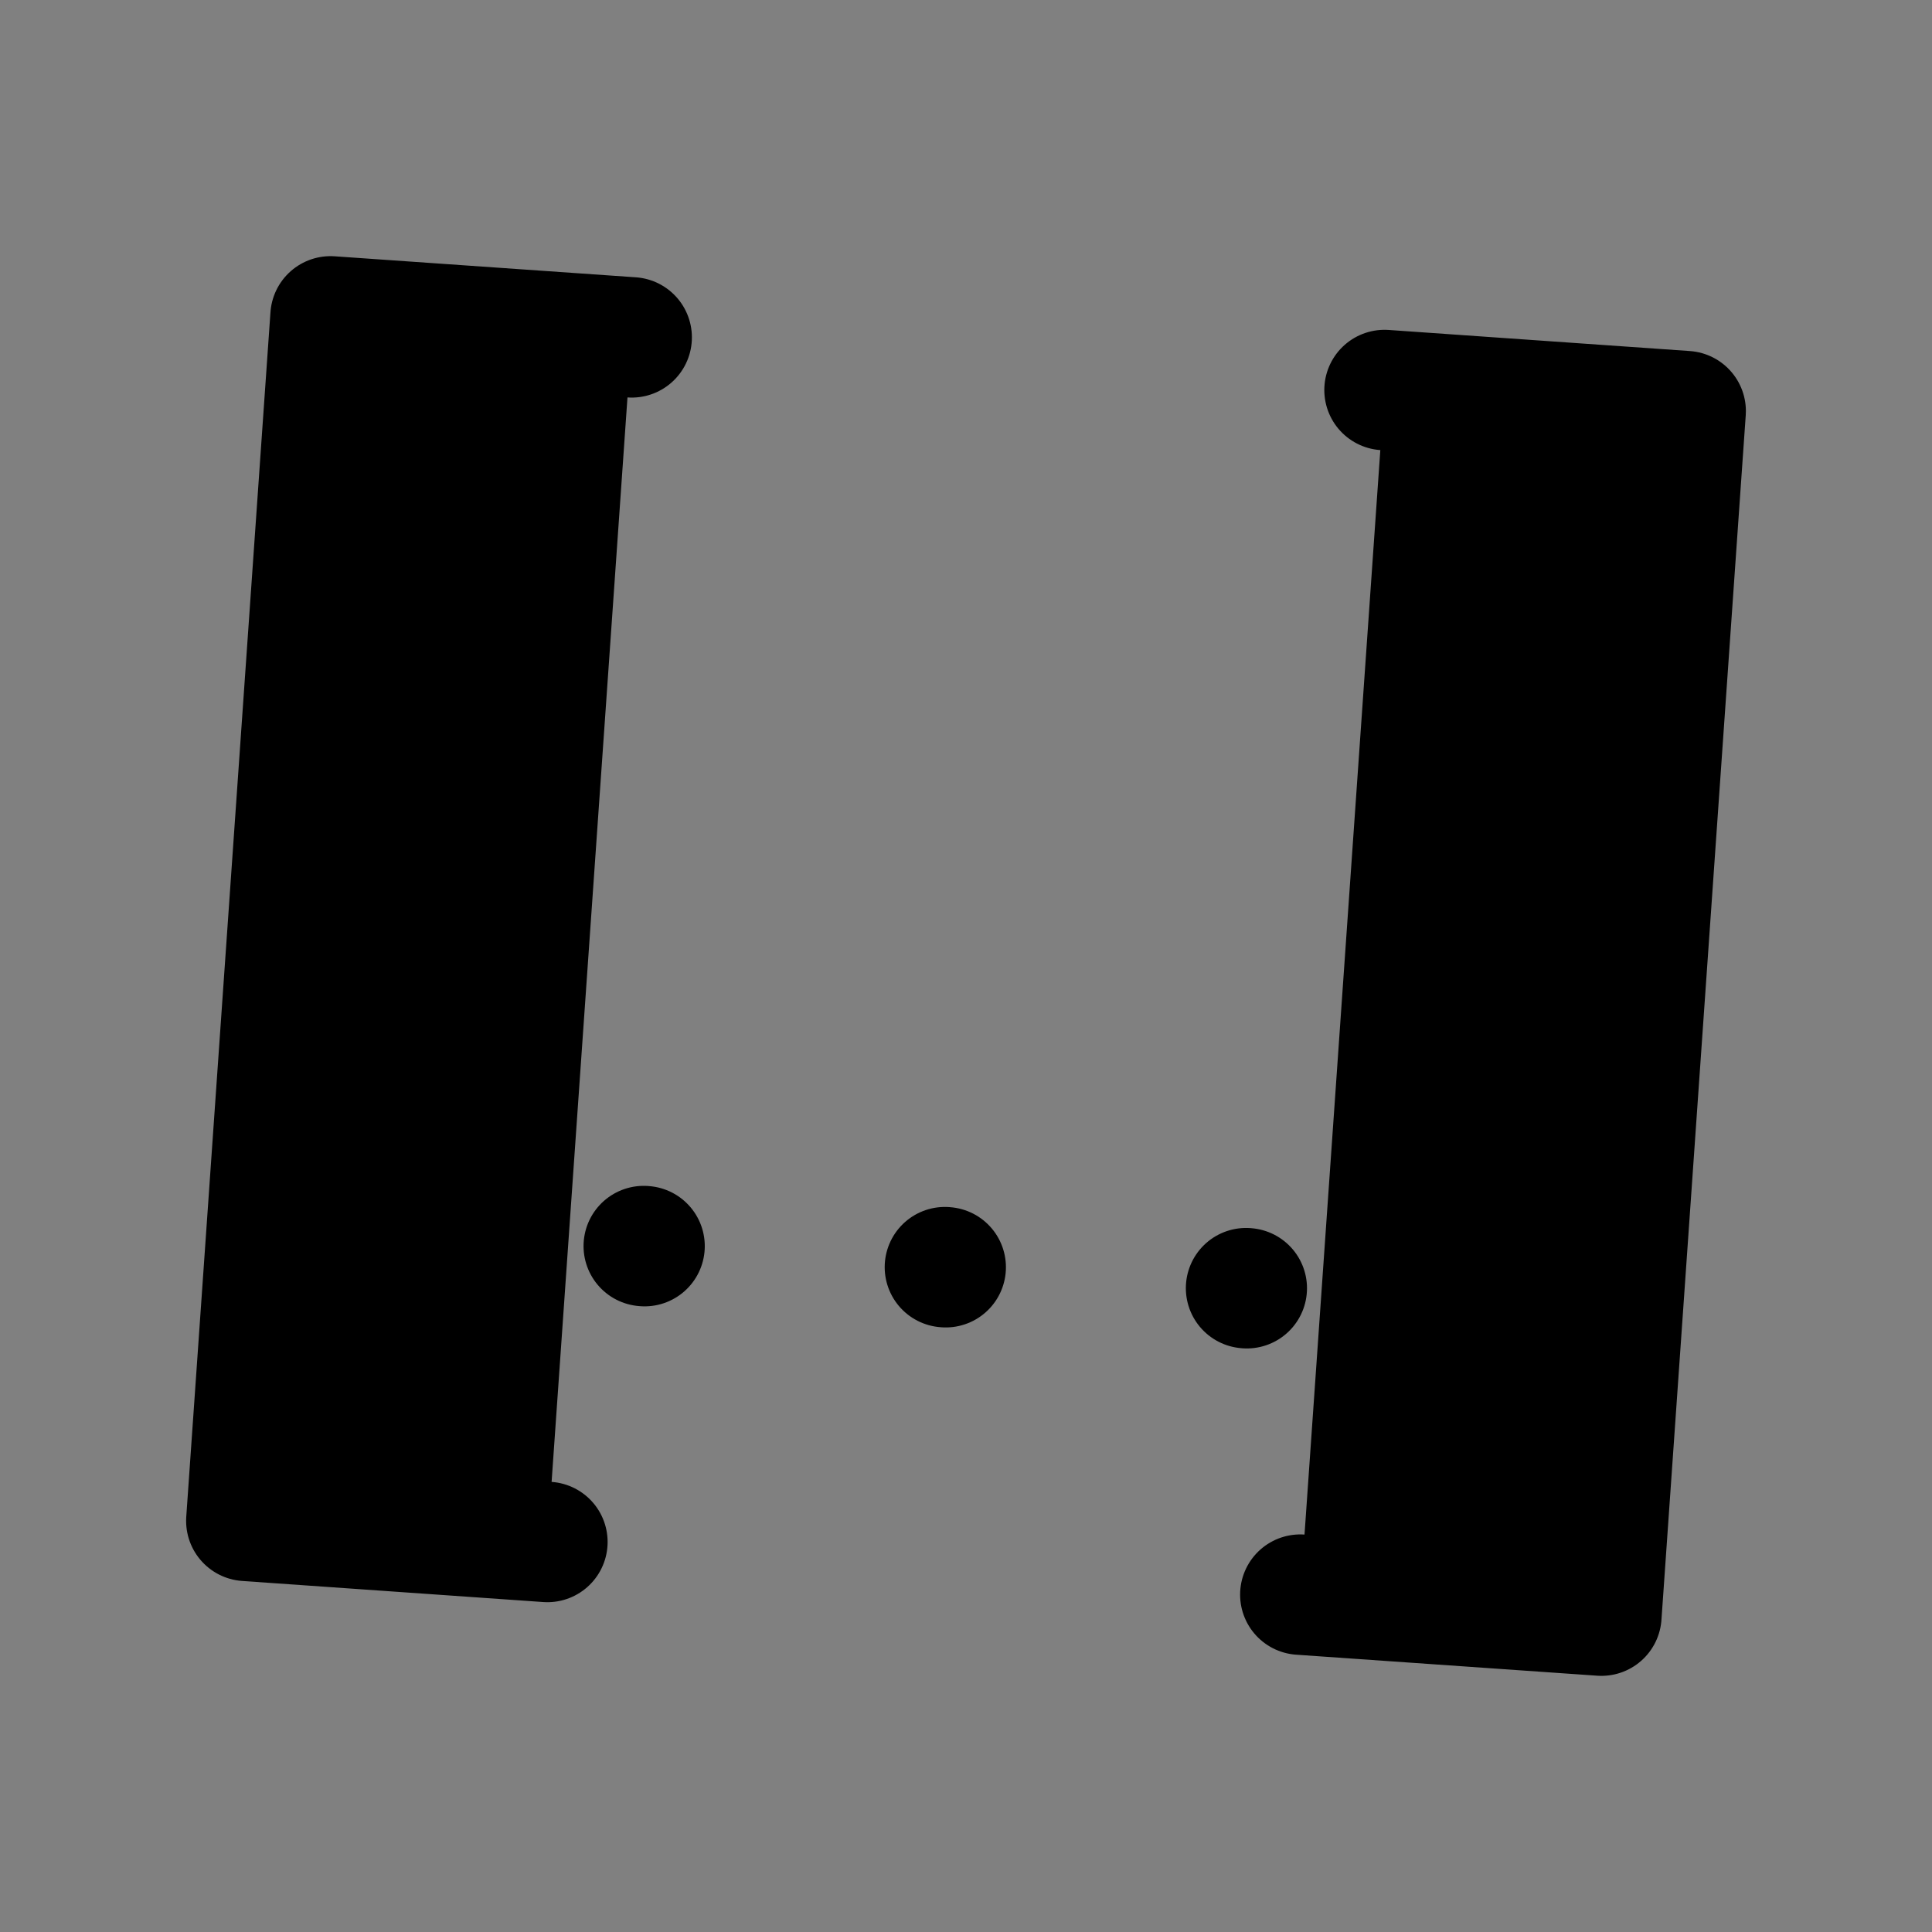 <svg width="24" height="24" viewBox="0 0 24 24" fill="none" xmlns="http://www.w3.org/2000/svg">
<rect x="0" y="0" width="24" height="24" fill="#808080" stroke="none"/>
<path d="M7.847 4.191L4.106 3.93L3.06 18.893L6.8 19.155" fill="currentFill"/>
<path d="M17.199 4.845L20.94 5.107L19.893 20.07L16.153 19.809" fill="currentFill"/>
<path d="M7.997 15.479L8.007 15.48L7.997 15.479Z" fill="#E8EFFD"/>
<path d="M11.738 15.741L11.748 15.742L11.738 15.741Z" fill="#E8EFFD"/>
<path d="M15.479 16.002L15.488 16.003L15.479 16.002Z" fill="#E8EFFD"/>
<path d="M7.847 4.191L4.106 3.93L3.06 18.893L6.8 19.155M17.199 4.845L20.94 5.107L19.893 20.07L16.153 19.809M7.997 15.479L8.007 15.48M11.738 15.741L11.748 15.742M15.479 16.002L15.488 16.003" stroke="currentColor" stroke-width="1.496" stroke-linecap="round" stroke-linejoin="round"/>
</svg>
